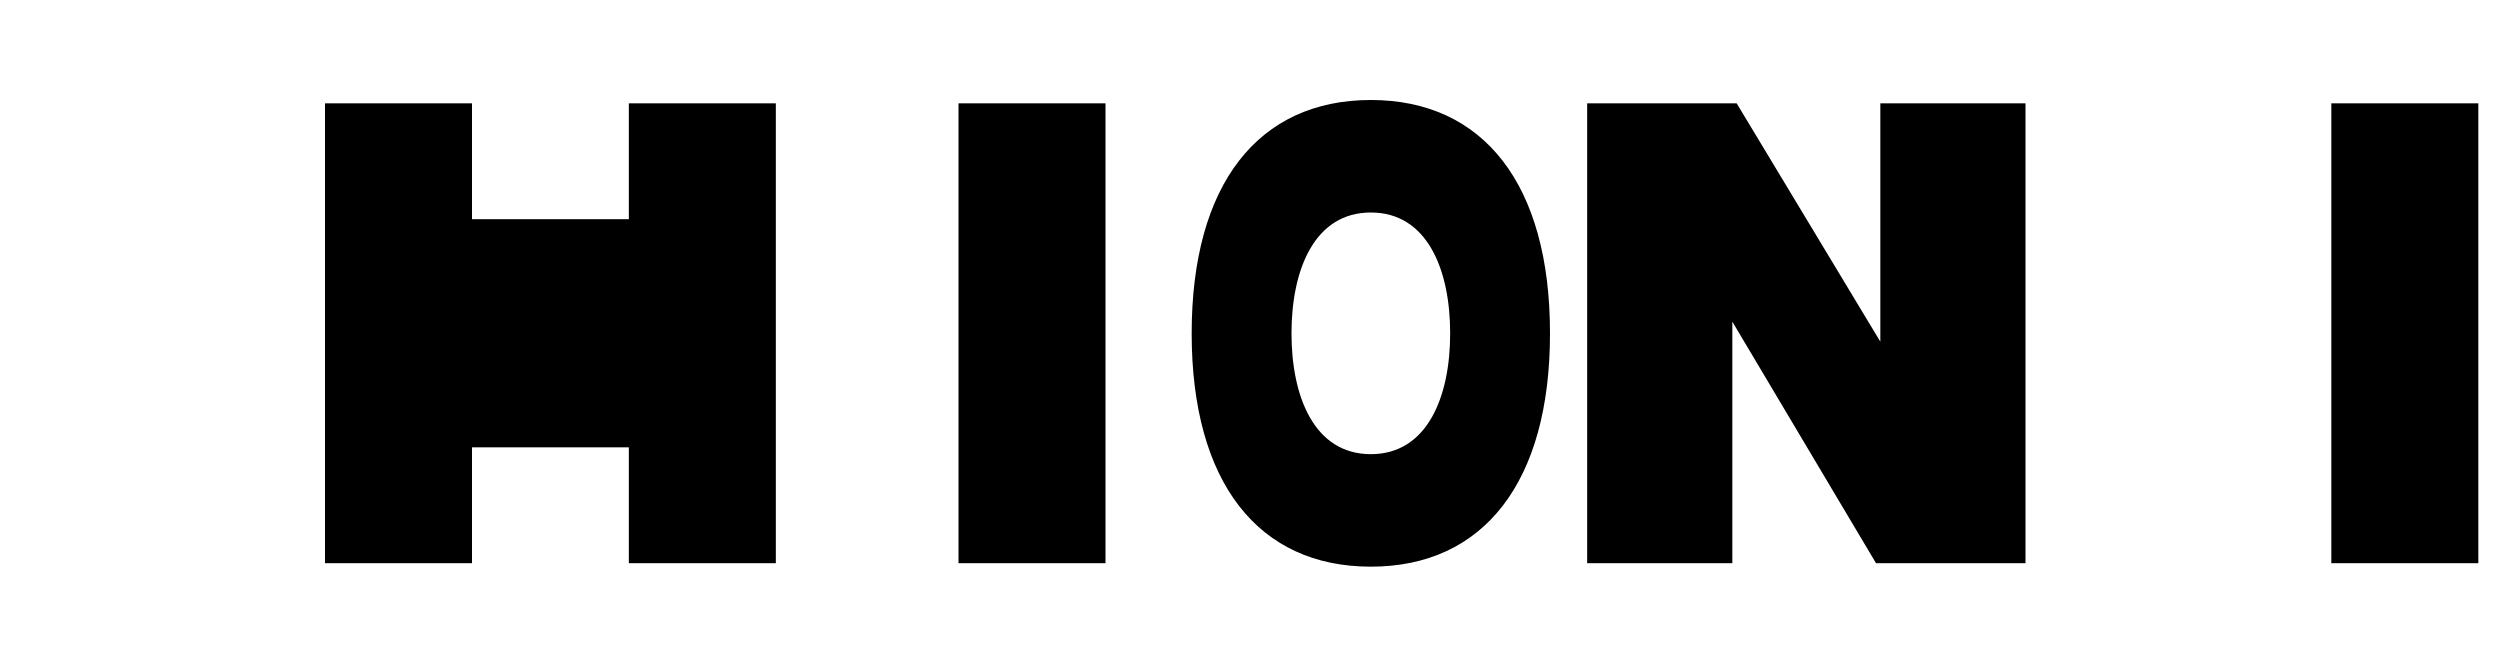 <svg width="150" height="40" viewBox="0 0 150 40" fill="none" xmlns="http://www.w3.org/2000/svg"><path d="M28.32 6.2H19.5V33.79H28.32V26.84H37.73V33.79H46.55V6.2H37.73V13.15H28.32V6.2ZM57.51 33.79V6.2H66.33V33.79H57.51ZM82.25 34C75.49 34 71.5 28.94 71.5 20C71.5 11.06 75.49 6 82.25 6C89.01 6 93 11.06 93 20C93 28.94 89.01 34 82.25 34ZM82.25 27.25C85.64 27.25 87.01 23.81 87.01 20C87.01 16.19 85.64 12.75 82.25 12.75C78.86 12.75 77.49 16.19 77.49 20C77.49 23.81 78.86 27.25 82.25 27.25ZM112.56 33.79L103.94 19.3V33.79H95.23V6.2H104.2L112.82 20.5V6.2H121.53V33.79H112.56ZM139.88 33.79V6.2H148.7V33.79H139.88Z" fill="hsl(240, 50%, 60%)"/></svg>
